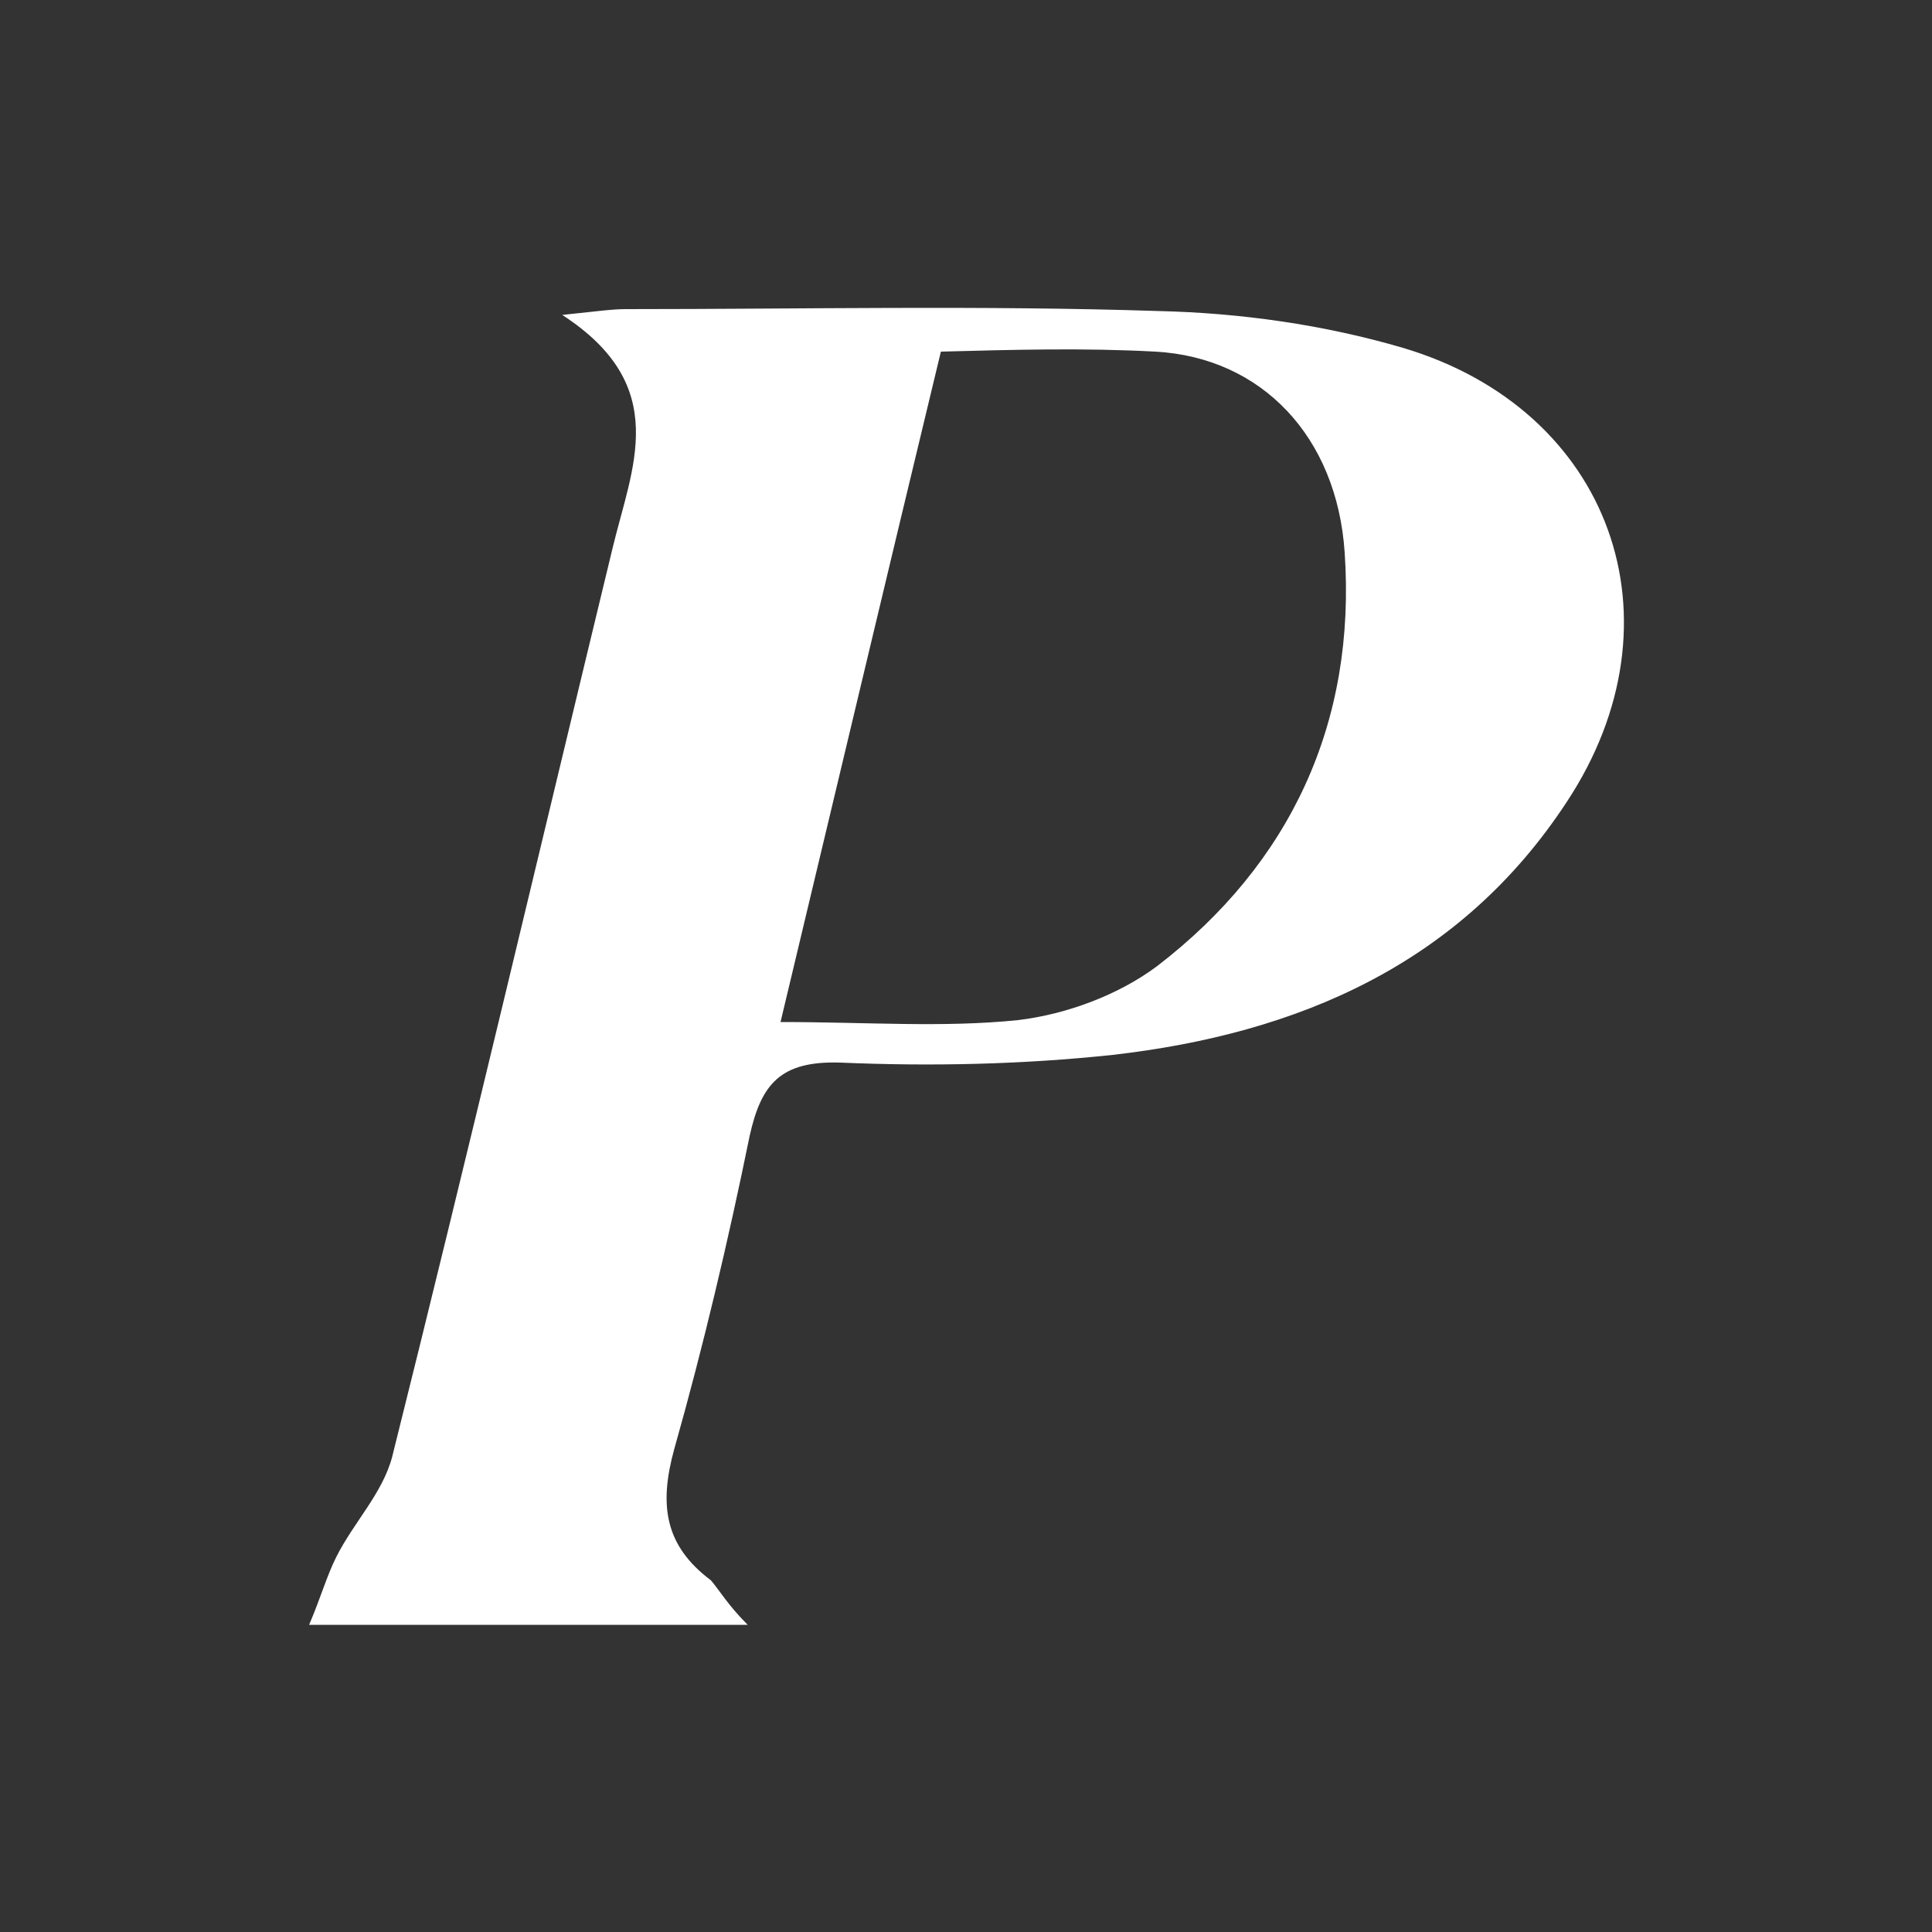 <?xml version="1.0" encoding="utf-8"?>
<!-- Generator: Adobe Illustrator 28.3.0, SVG Export Plug-In . SVG Version: 6.00 Build 0)  -->
<svg version="1.1" id="Layer_1" xmlns="http://www.w3.org/2000/svg" xmlns:xlink="http://www.w3.org/1999/xlink" x="0px" y="0px"
	 viewBox="0 0 100 100" style="enable-background:new 0 0 100 100;" xml:space="preserve">
<rect x="0" y="0" width="100" height="100" fill="#333333" stroke="none"/>
<style type="text/css">
	.st0{fill:#FFFFFF;}
</style>
<path class="st0" d="M38.7,84.1H16c0.6-1.4,0.9-2.5,1.4-3.5c0.9-1.8,2.4-3.3,2.9-5.2c3.9-15.6,7.6-31.3,11.4-47
	c1-4.2,3.1-8.4-2.6-12.1c1.9-0.2,2.6-0.3,3.3-0.3c9.2,0,18.4-0.2,27.6,0.1c4.2,0.1,8.5,0.7,12.6,1.9c10.8,3.2,14.7,14.1,8.5,23.5
	c-5.5,8.4-13.9,12-23.5,13.1c-4.7,0.5-9.4,0.6-14.1,0.4c-3.1-0.1-4.1,1.1-4.7,3.8c-1.1,5.4-2.4,10.9-3.9,16.2
	c-0.8,2.9-0.5,5,1.9,6.8C37.3,82.4,37.7,83.1,38.7,84.1L38.7,84.1z M48.7,18.2c-2.8,11.6-5.5,23-8.3,34.7c4.5,0,8.4,0.3,12.3-0.1
	c2.5-0.3,5.2-1.3,7.2-2.8c6.9-5.3,10.3-12.6,9.7-21.4c-0.4-6-4.3-10.1-9.8-10.4C56.1,18,52.5,18.1,48.7,18.2L48.7,18.2z"/>
</svg>
